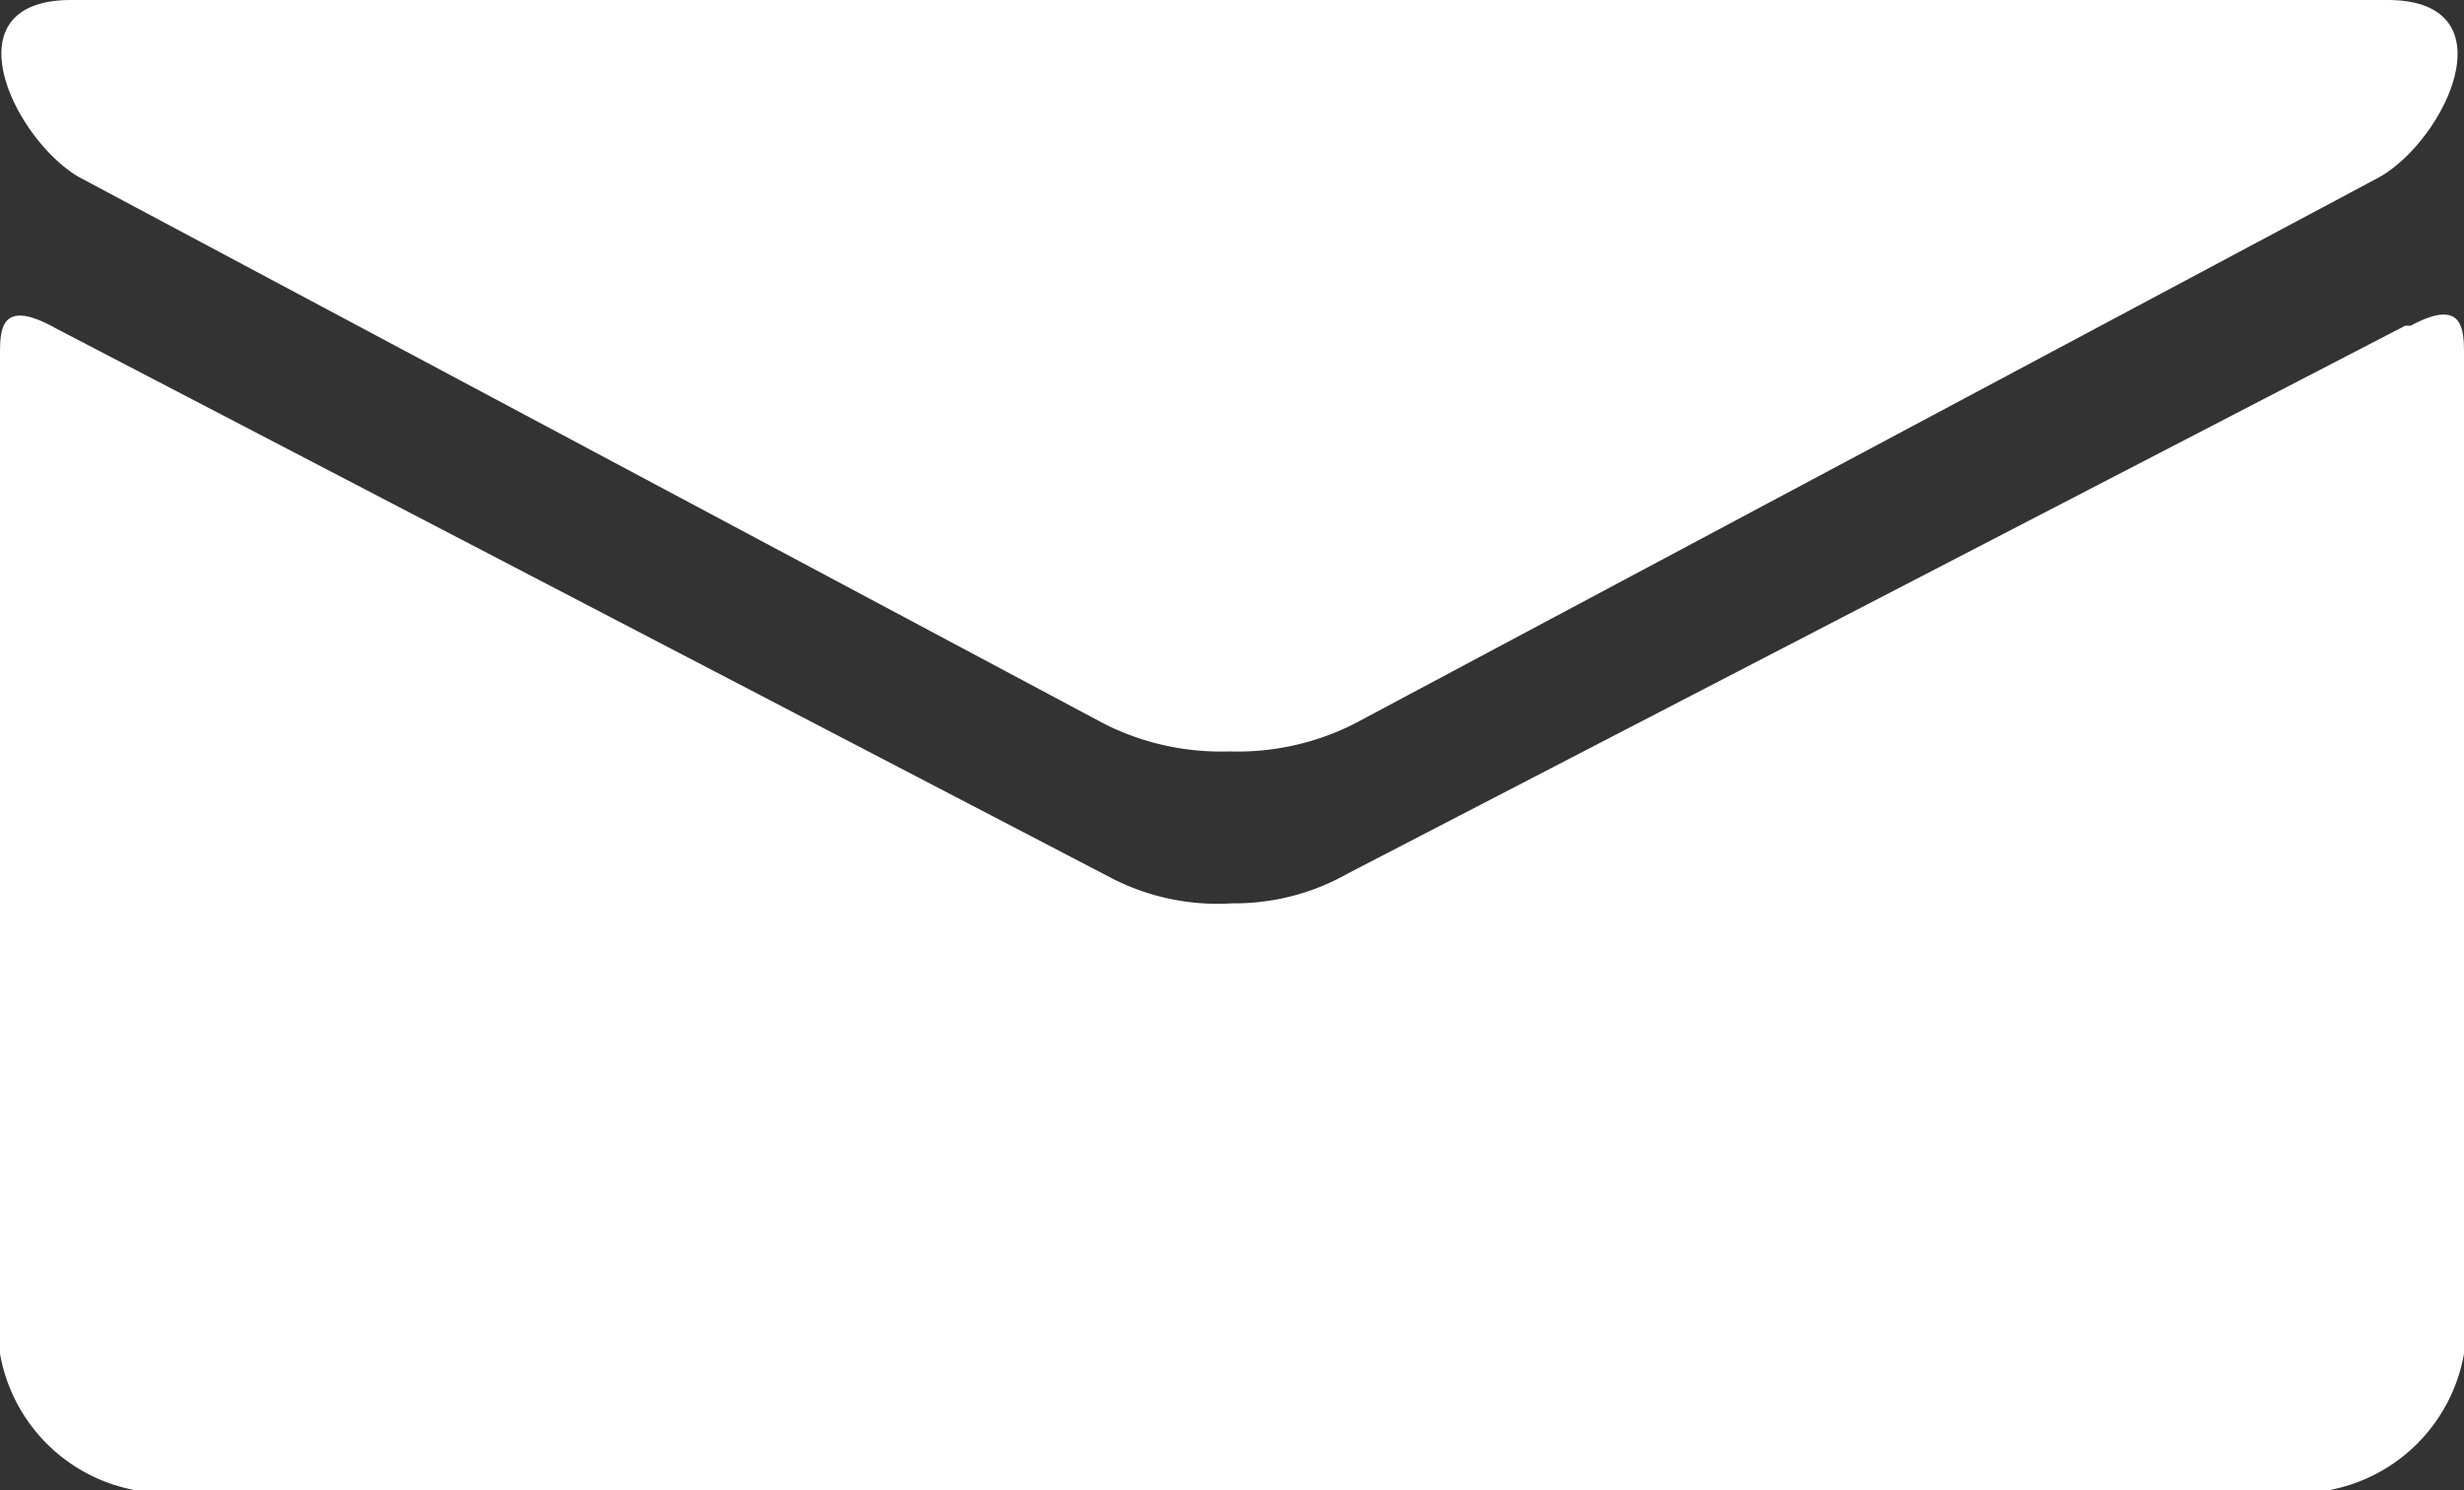 <svg xmlns="http://www.w3.org/2000/svg" viewBox="0 0 18 10.89"><rect x="0" y="0" width="18" height="10.89" fill="#333333" stroke="none"/><defs><style>.cls-1{fill:#fff;}</style></defs><g id="Слой_2" data-name="Слой 2"><g id="Слой_1-2" data-name="Слой 1"><g id="Слой_2-2" data-name="Слой 2"><g id="Слой_1-2-2" data-name="Слой 1-2"><path class="cls-1" d="M.57,1.29l7.5,4a1.89,1.89,0,0,0,.91.2,1.89,1.89,0,0,0,.91-.2l7.5-4C17.88,1,18.34,0,17.44,0H.52C-.38,0,.09,1,.57,1.29Zm17,1.09-7.72,4A1.68,1.68,0,0,1,9,6.6a1.69,1.69,0,0,1-.91-.2L.41,2.4C0,2.17,0,2.41,0,2.6V9.89a1.23,1.23,0,0,0,1,1H17a1.23,1.23,0,0,0,1-1V2.6c0-.19,0-.43-.39-.22Z"/></g></g></g></g></svg>